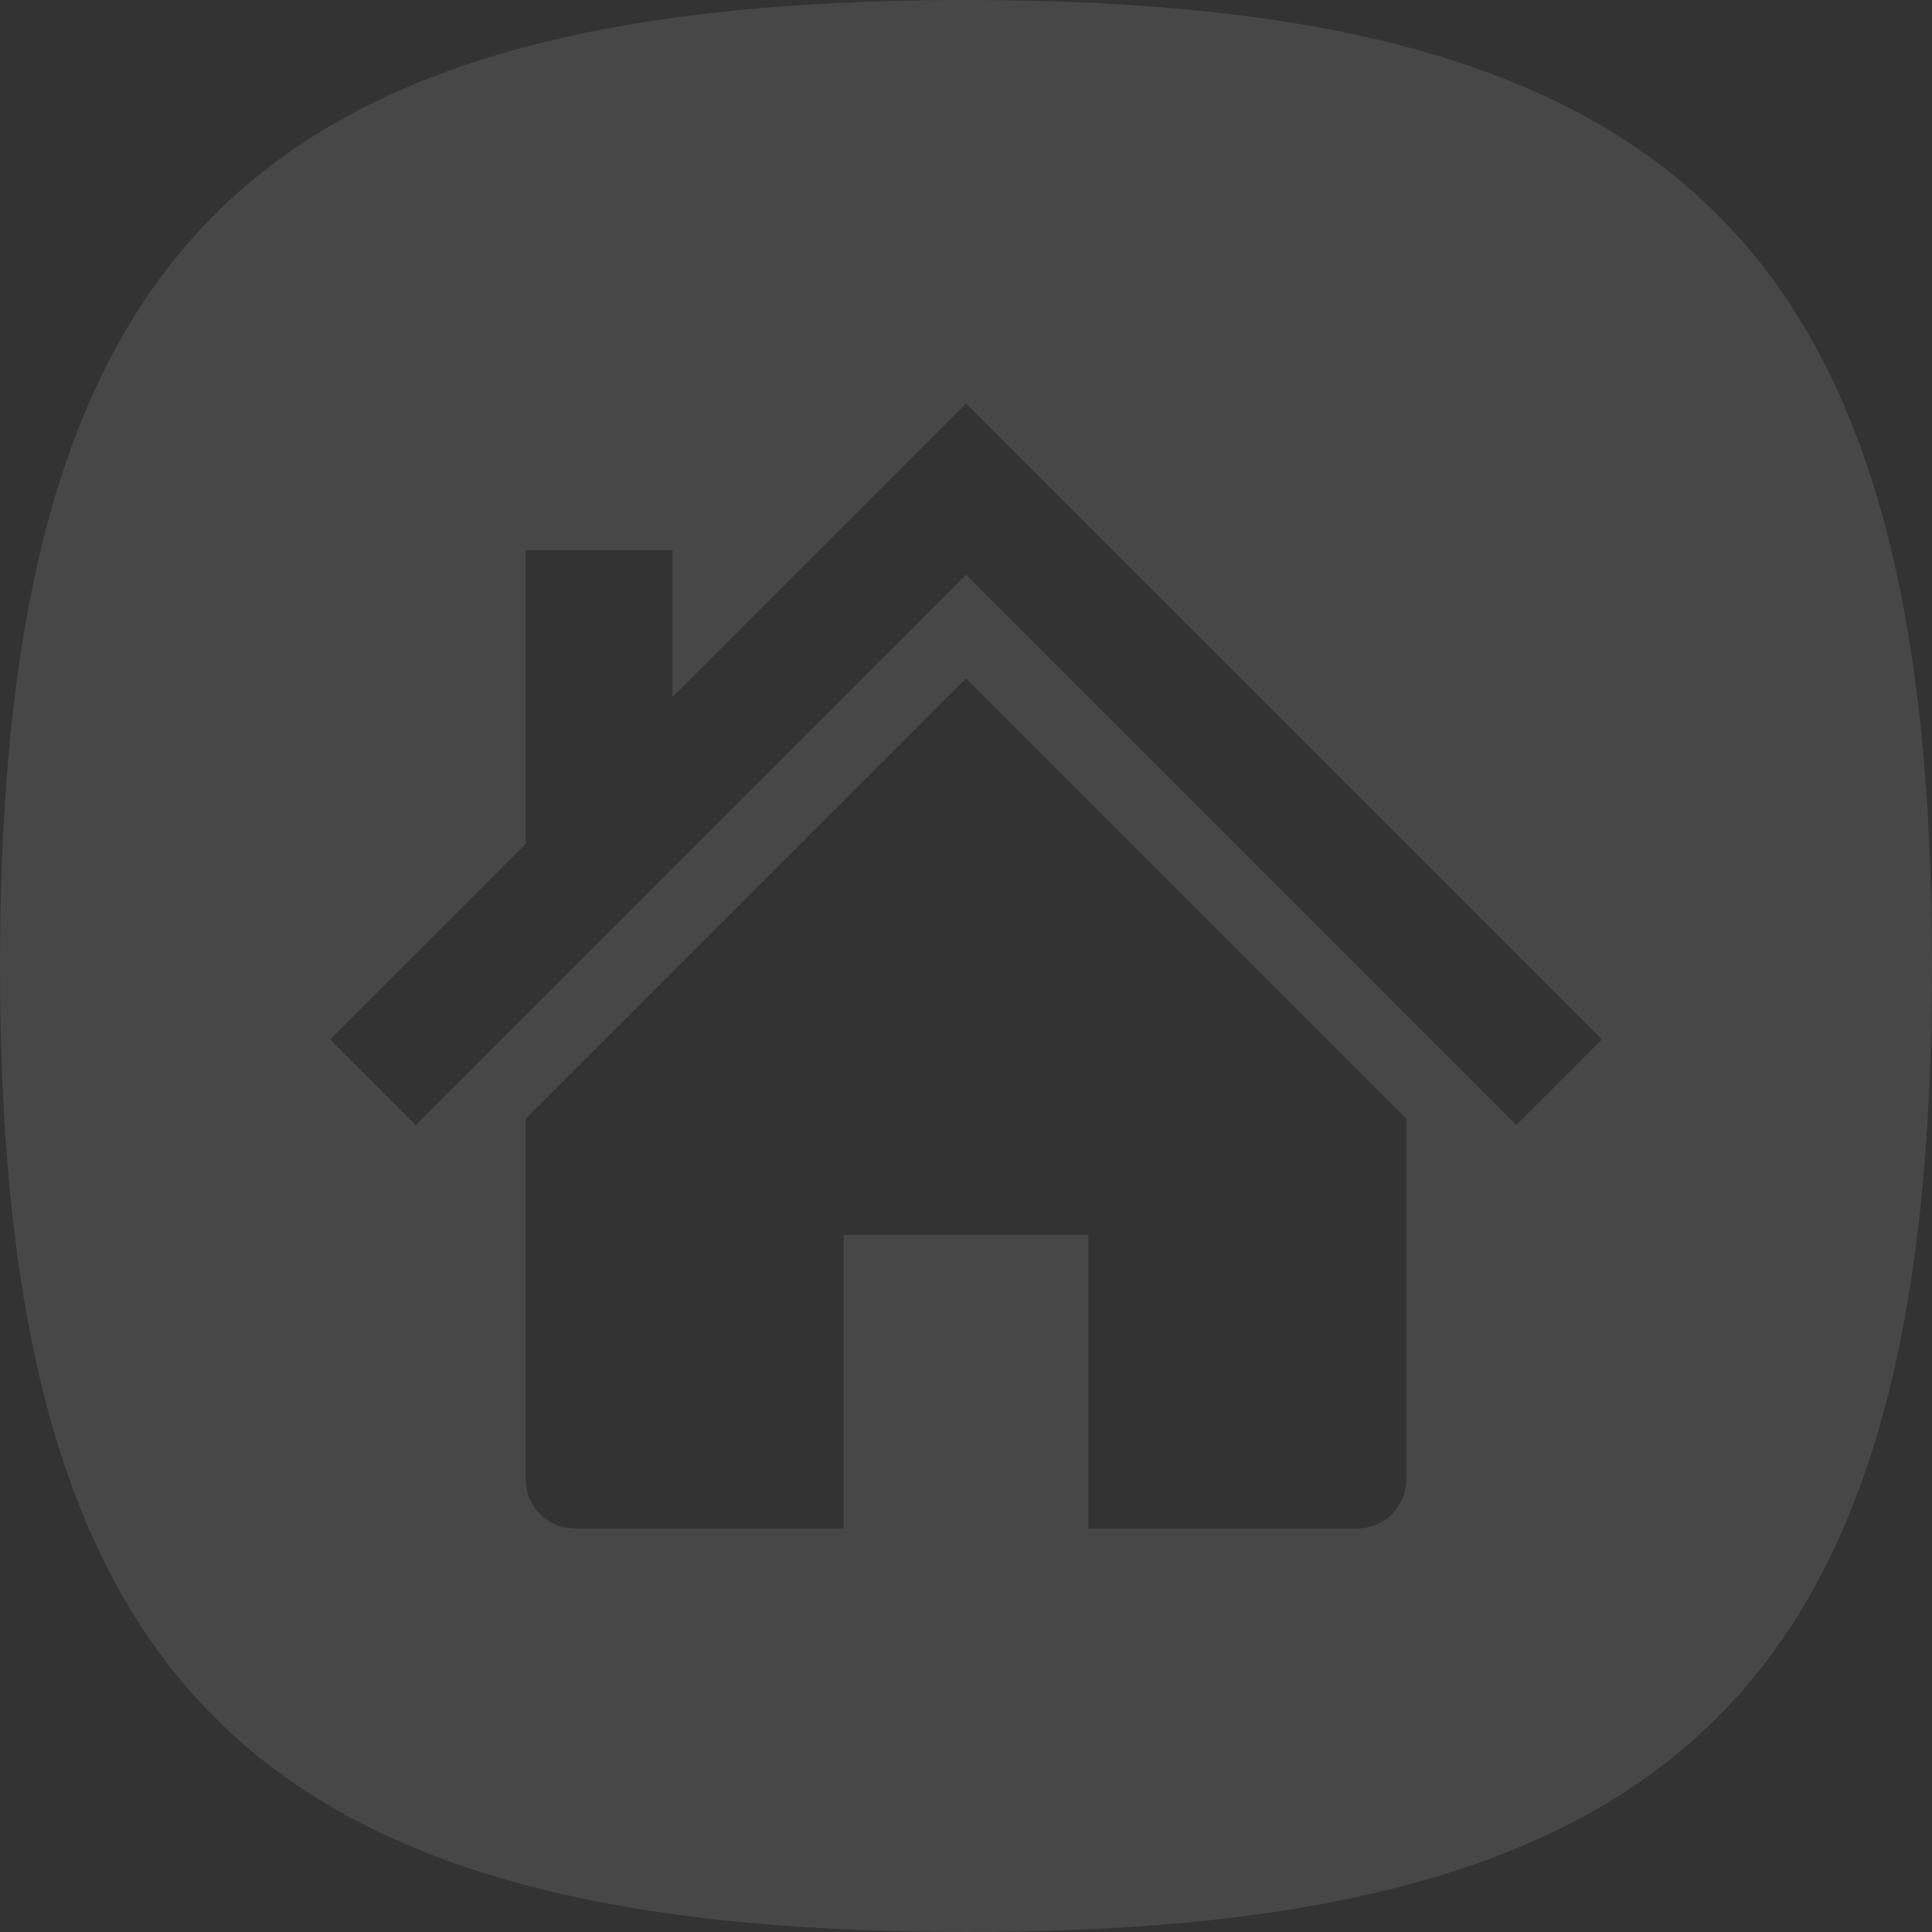 <?xml version="1.0" encoding="utf-8"?>
<!-- Generator: Adobe Illustrator 15.0.2, SVG Export Plug-In  -->
<!DOCTYPE svg PUBLIC "-//W3C//DTD SVG 1.1//EN" "http://www.w3.org/Graphics/SVG/1.1/DTD/svg11.dtd">
<svg version="1.1"
	 xmlns="http://www.w3.org/2000/svg" xmlns:xlink="http://www.w3.org/1999/xlink" xmlns:a="http://ns.adobe.com/AdobeSVGViewerExtensions/3.0/"
	 x="0px" y="0px" width="96px" height="96px" viewBox="0 0 96 96" overflow="visible" enable-background="new 0 0 96 96"
	 xml:space="preserve">
<rect x="0" y="0" width="96" height="96" fill="#333333" stroke="none"/>
<defs>
</defs>
<path opacity="0.1" fill="#FFFFFF" enable-background="new    " d="M48,0C12.438,0,0,12.438,0,47.999C0,83.56,12.438,96,48,96
	c35.563,0,48-12.44,48-48.001C96,12.438,83.563,0,48,0z M69.874,73.519c0,1.343-1.088,2.43-2.432,2.43H54.076V61.367H41.924v14.582
	H28.558c-1.344,0-2.432-1.087-2.432-2.43V55.585L48,33.712l21.874,21.874V73.519z M75.342,55.899L48,28.557L20.658,55.899
	l-4.253-4.253l9.721-9.722V27.342h7.291v7.291L48,20.051l31.595,31.595L75.342,55.899z"/>
</svg>
